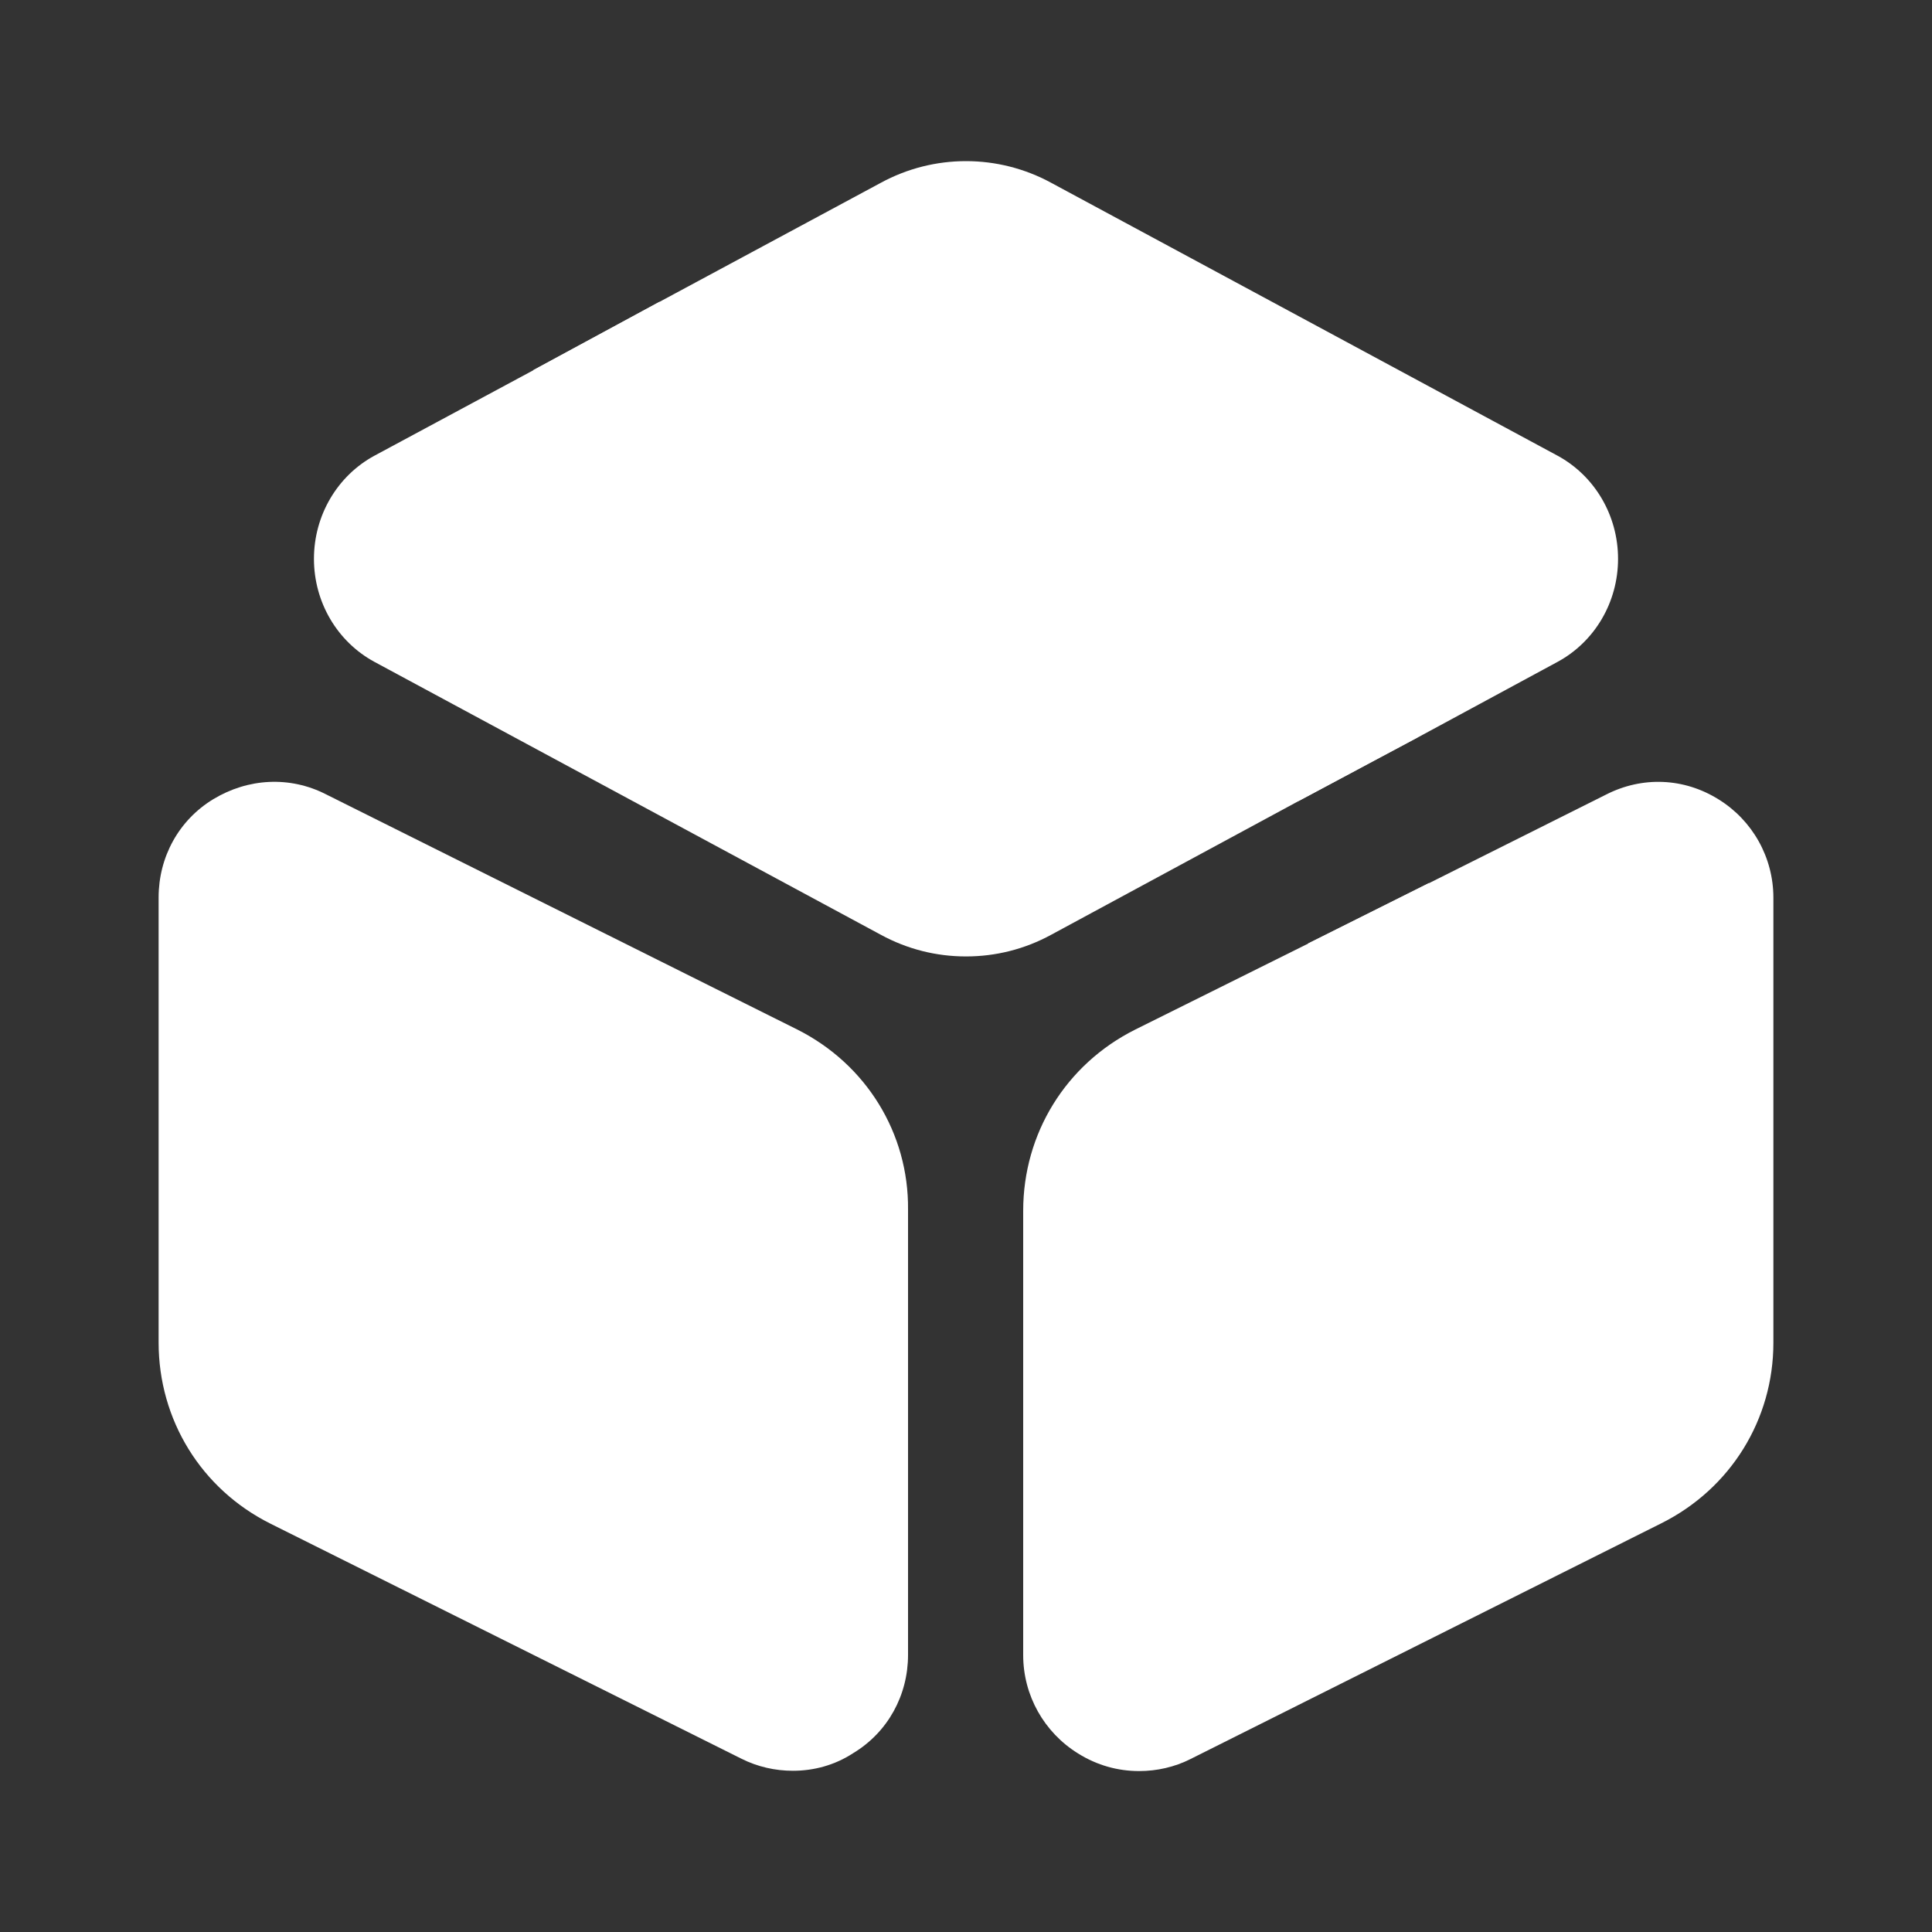 <svg width="20" height="20" viewBox="0 0 20 20" fill="none" xmlns="http://www.w3.org/2000/svg">
<rect x="0" y="0" width="20" height="20" fill="#333333" stroke="none"/>
<path d="M16.75 5.785C16.75 6.235 16.508 6.643 16.125 6.851L14.675 7.635L13.442 8.293L10.883 9.676C10.608 9.826 10.308 9.901 10 9.901C9.692 9.901 9.392 9.826 9.117 9.676L3.875 6.851C3.492 6.643 3.25 6.235 3.25 5.785C3.25 5.335 3.492 4.926 3.875 4.718L5.517 3.835L6.825 3.126L9.117 1.893C9.667 1.593 10.333 1.593 10.883 1.893L16.125 4.718C16.508 4.926 16.75 5.335 16.75 5.785Z" fill="white"/>
<path d="M8.25 10.656L3.375 8.223C3 8.031 2.567 8.056 2.208 8.273C1.85 8.49 1.642 8.873 1.642 9.29V13.898C1.642 14.698 2.083 15.415 2.8 15.773L7.675 18.206C7.842 18.29 8.025 18.331 8.208 18.331C8.425 18.331 8.642 18.273 8.833 18.148C9.192 17.931 9.4 17.548 9.4 17.131V12.523C9.408 11.732 8.967 11.015 8.25 10.656Z" fill="white"/>
<path d="M18.358 9.293V13.901C18.358 14.693 17.917 15.409 17.2 15.768L12.325 18.209C12.159 18.293 11.975 18.334 11.792 18.334C11.575 18.334 11.358 18.276 11.159 18.151C10.809 17.934 10.592 17.551 10.592 17.134V12.534C10.592 11.734 11.034 11.018 11.75 10.659L13.542 9.768L14.792 9.143L16.625 8.226C17 8.034 17.433 8.051 17.792 8.276C18.142 8.493 18.358 8.876 18.358 9.293Z" fill="white"/>
<path d="M14.675 7.633L13.442 8.292L5.517 3.833L6.825 3.125L14.475 7.442C14.558 7.492 14.625 7.558 14.675 7.633Z" fill="white"/>
<path d="M14.792 9.141V11.032C14.792 11.374 14.509 11.657 14.167 11.657C13.825 11.657 13.542 11.374 13.542 11.032V9.766L14.792 9.141Z" fill="white"/>
</svg>
